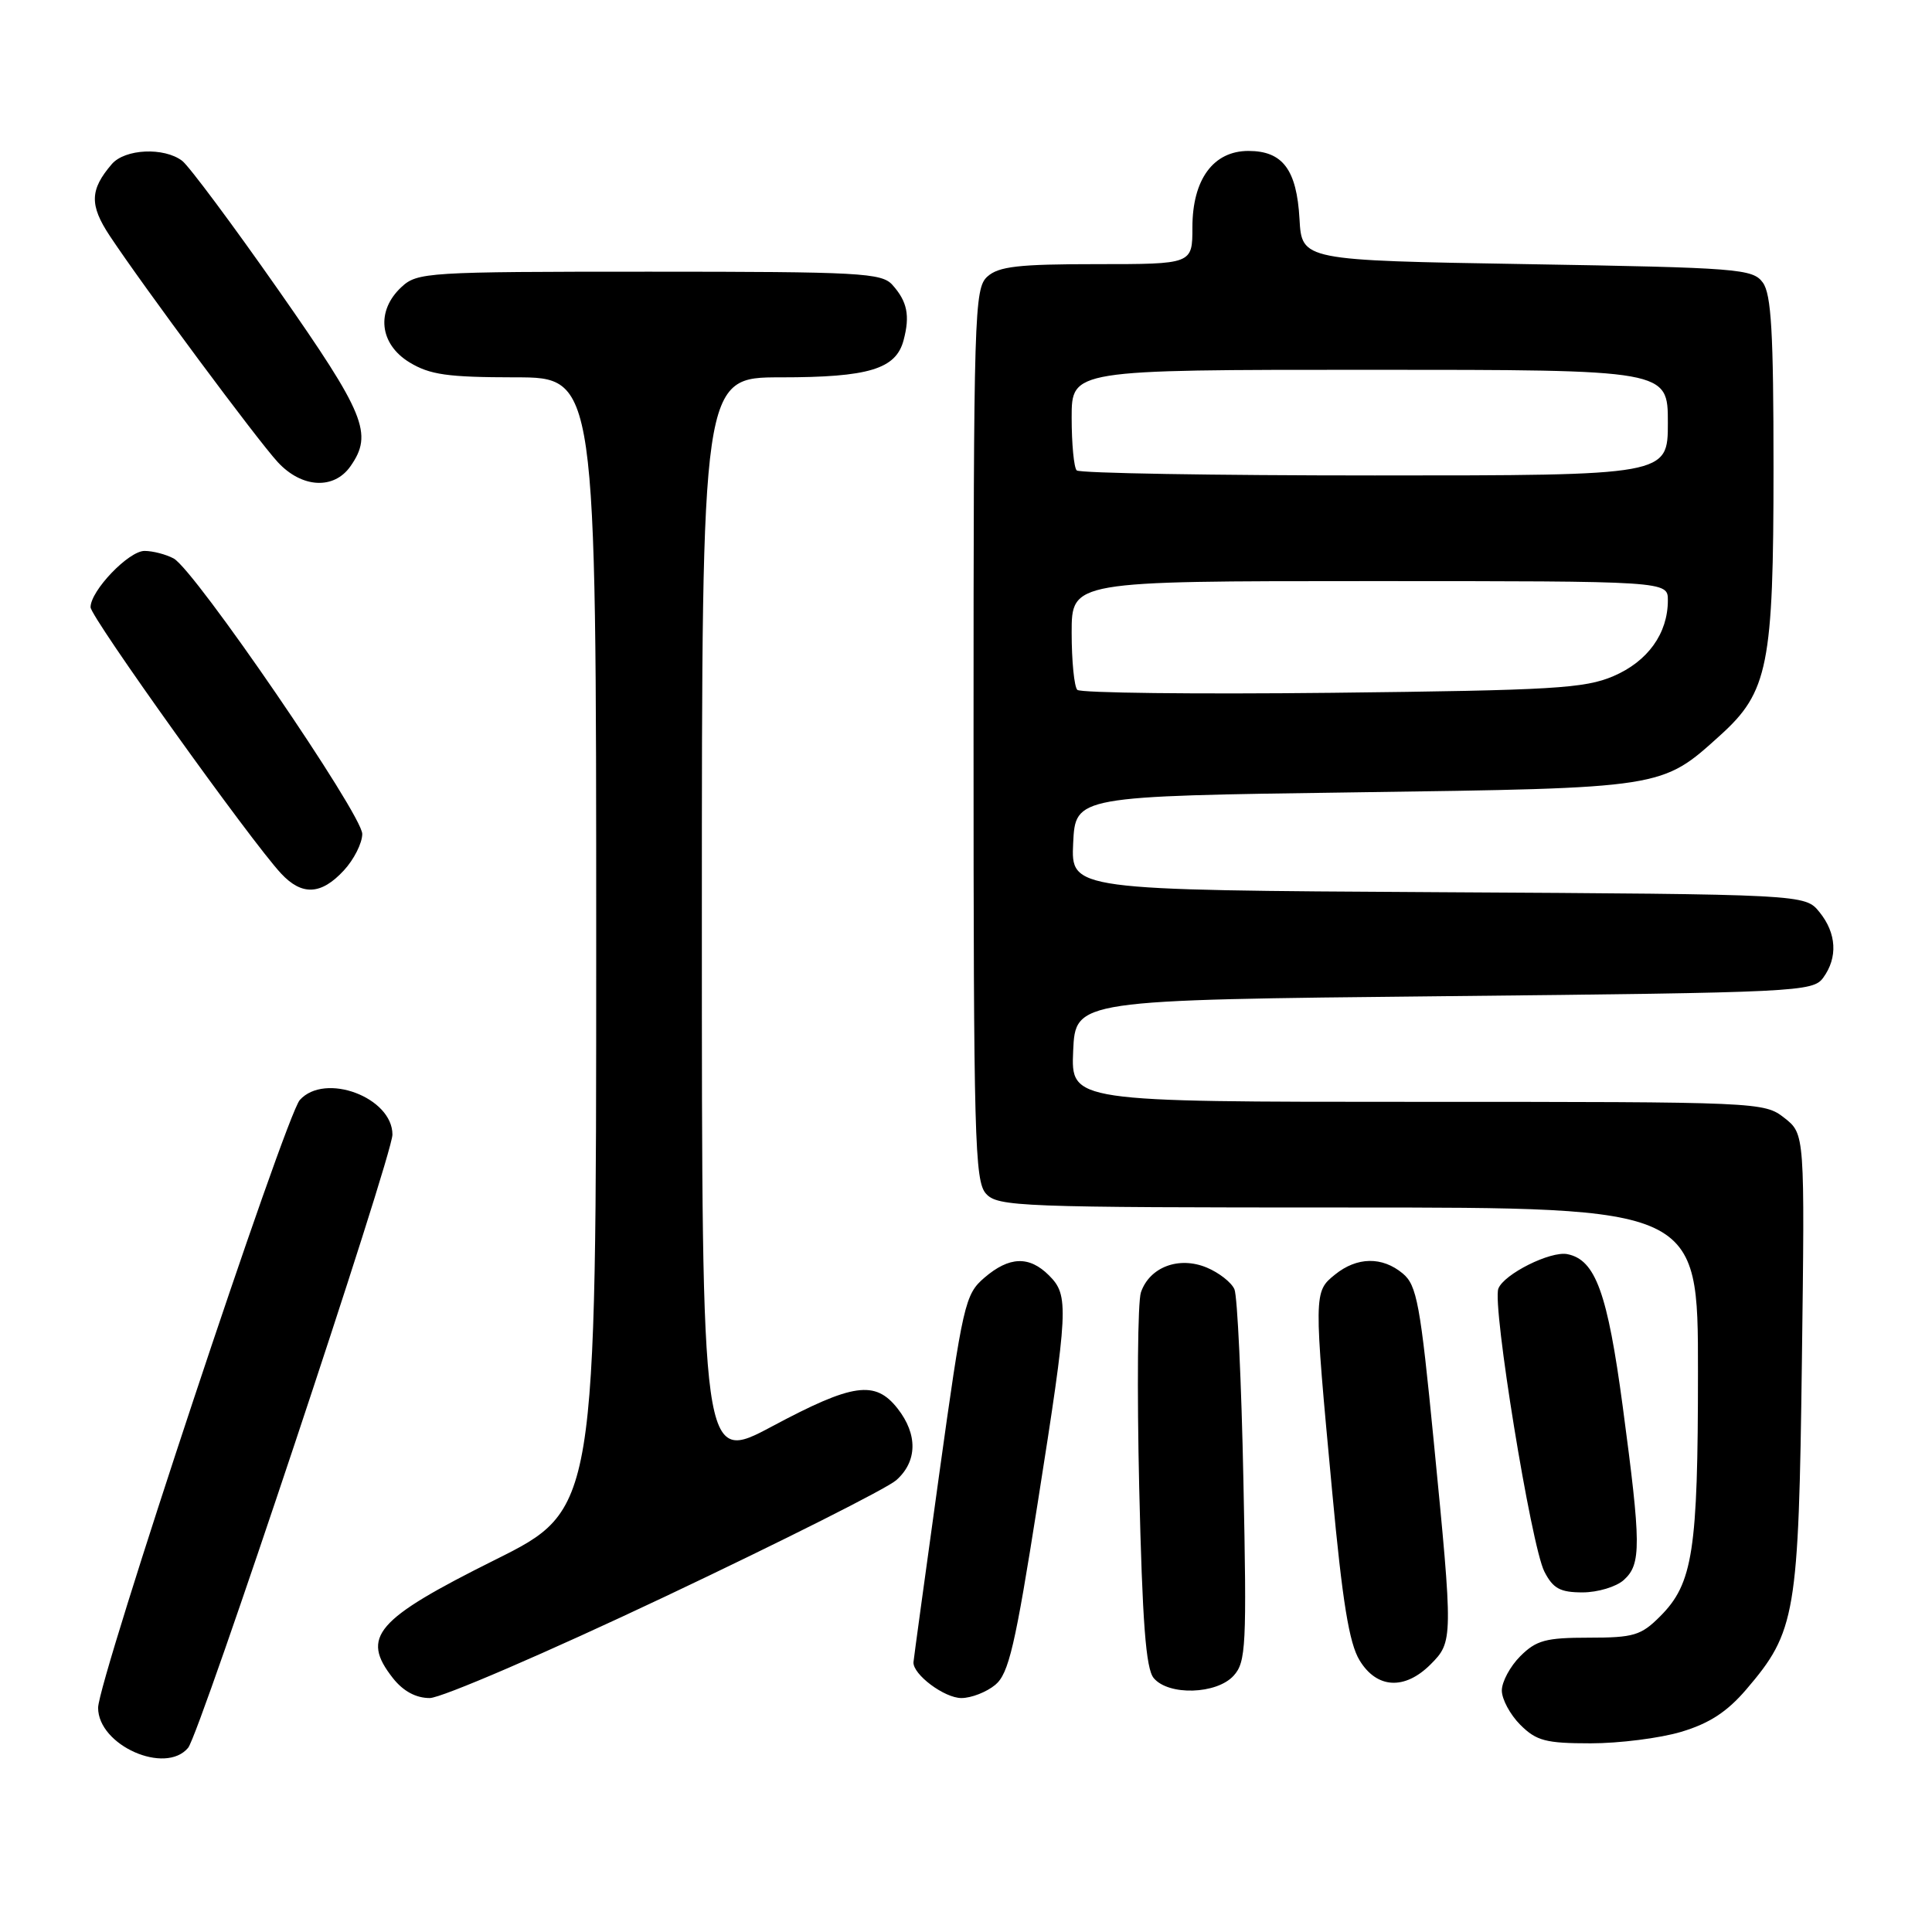 <?xml version="1.0" encoding="UTF-8" standalone="no"?>
<!DOCTYPE svg PUBLIC "-//W3C//DTD SVG 1.1//EN" "http://www.w3.org/Graphics/SVG/1.1/DTD/svg11.dtd" >
<svg xmlns="http://www.w3.org/2000/svg" xmlns:xlink="http://www.w3.org/1999/xlink" version="1.1" viewBox="0 0 256 256">
 <g >
 <path fill="currentColor"
d=" M 24.93 231.59 C 26.49 229.71 52.00 153.14 52.00 150.34 C 52.00 145.41 43.06 142.06 39.73 145.75 C 37.82 147.86 13.00 222.65 13.00 226.29 C 13.00 231.27 21.91 235.22 24.93 231.59 Z  M 222.76 229.48 C 226.48 228.37 228.84 226.84 231.39 223.86 C 237.95 216.19 238.33 213.97 238.76 180.38 C 239.15 150.26 239.15 150.26 236.44 148.13 C 233.76 146.03 233.17 146.00 187.82 146.00 C 141.91 146.00 141.91 146.00 142.20 139.25 C 142.50 132.50 142.50 132.50 191.33 132.00 C 238.21 131.52 240.22 131.42 241.58 129.56 C 243.54 126.88 243.36 123.66 241.09 120.86 C 239.18 118.50 239.18 118.50 190.54 118.22 C 141.91 117.94 141.91 117.94 142.20 111.72 C 142.50 105.50 142.50 105.50 179.50 104.99 C 220.55 104.42 220.14 104.48 227.94 97.43 C 234.29 91.70 235.00 88.14 235.00 62.01 C 235.00 44.06 234.71 38.98 233.58 37.44 C 232.25 35.62 230.39 35.47 202.33 35.00 C 172.50 34.50 172.50 34.50 172.19 29.01 C 171.82 22.47 169.96 20.00 165.42 20.00 C 160.77 20.00 158.00 23.78 158.00 30.13 C 158.00 35.00 158.00 35.00 145.33 35.00 C 134.94 35.00 132.33 35.30 130.83 36.65 C 129.10 38.22 129.00 41.42 129.00 97.33 C 129.00 150.84 129.15 156.51 130.65 158.17 C 132.21 159.89 135.03 160.00 178.65 160.00 C 225.00 160.00 225.00 160.00 224.99 181.75 C 224.99 205.52 224.32 209.83 219.98 214.17 C 217.45 216.71 216.47 217.00 210.53 217.00 C 204.83 217.00 203.57 217.34 201.45 219.45 C 200.10 220.80 199.00 222.85 199.00 224.00 C 199.00 225.15 200.10 227.20 201.45 228.55 C 203.58 230.67 204.82 231.00 210.77 231.00 C 214.55 231.00 219.94 230.32 222.76 229.48 Z  M 88.12 211.56 C 103.73 204.17 117.51 197.23 118.75 196.14 C 121.56 193.66 121.63 190.07 118.93 186.63 C 115.96 182.86 113.02 183.28 102.33 188.99 C 93.00 193.97 93.00 193.97 93.00 121.99 C 93.00 50.00 93.00 50.00 103.45 50.00 C 115.11 50.00 118.72 48.91 119.73 45.08 C 120.60 41.81 120.22 39.95 118.25 37.75 C 116.83 36.16 113.97 36.00 86.03 36.00 C 56.56 36.00 55.29 36.08 53.19 38.04 C 49.80 41.19 50.27 45.58 54.25 48.01 C 56.96 49.66 59.30 49.99 68.25 50.00 C 79.00 50.00 79.00 50.00 79.00 125.00 C 79.00 200.01 79.00 200.01 65.57 206.70 C 49.75 214.59 47.76 216.89 52.07 222.37 C 53.43 224.09 55.11 225.00 56.94 225.00 C 58.48 225.00 72.51 218.95 88.12 211.56 Z  M 131.88 223.25 C 133.66 221.77 134.52 218.10 137.49 199.22 C 141.58 173.28 141.66 171.66 139.00 169.00 C 136.38 166.38 133.73 166.47 130.43 169.31 C 127.87 171.51 127.59 172.74 124.42 195.56 C 122.59 208.73 121.07 219.84 121.04 220.25 C 120.95 221.87 125.13 225.00 127.39 225.00 C 128.70 225.00 130.72 224.21 131.88 223.25 Z  M 163.47 222.03 C 165.10 220.23 165.21 218.09 164.76 196.28 C 164.50 183.20 163.96 171.75 163.57 170.84 C 163.18 169.93 161.52 168.63 159.88 167.95 C 156.20 166.43 152.33 167.89 151.18 171.24 C 150.75 172.48 150.65 184.12 150.95 197.10 C 151.37 214.99 151.83 221.10 152.87 222.35 C 154.83 224.71 161.22 224.52 163.47 222.03 Z  M 189.55 220.55 C 192.55 217.54 192.55 217.24 189.98 191.00 C 188.20 172.79 187.74 170.30 185.88 168.75 C 183.15 166.47 179.80 166.53 176.88 168.90 C 174.07 171.17 174.06 171.32 176.53 197.75 C 177.88 212.26 178.77 217.74 180.15 220.00 C 182.43 223.76 186.12 223.97 189.55 220.55 Z  M 215.17 209.35 C 217.49 207.25 217.47 204.73 215.02 186.37 C 213.00 171.29 211.41 166.92 207.68 166.18 C 205.45 165.74 199.28 168.82 198.54 170.75 C 197.70 172.94 202.89 204.85 204.64 208.25 C 205.79 210.49 206.73 211.00 209.70 211.00 C 211.70 211.00 214.17 210.26 215.17 209.35 Z  M 45.55 115.35 C 46.90 113.90 48.00 111.71 48.00 110.50 C 48.00 107.93 25.79 75.49 23.01 74.00 C 21.98 73.45 20.24 73.00 19.15 73.00 C 17.05 73.00 12.00 78.27 12.00 80.46 C 12.00 81.77 33.26 111.48 37.25 115.75 C 40.01 118.71 42.55 118.59 45.55 115.35 Z  M 46.44 61.78 C 49.46 57.47 48.40 54.88 36.89 38.43 C 30.78 29.70 25.04 22.00 24.14 21.31 C 21.73 19.48 16.55 19.72 14.81 21.75 C 11.90 25.14 11.84 27.17 14.55 31.26 C 18.98 37.95 34.12 58.34 36.82 61.25 C 40.00 64.68 44.25 64.91 46.44 61.78 Z  M 142.75 91.41 C 142.34 91.00 142.00 87.59 142.00 83.83 C 142.00 77.00 142.00 77.00 181.50 77.00 C 221.00 77.00 221.00 77.00 221.00 79.55 C 221.00 83.94 218.34 87.64 213.79 89.59 C 209.98 91.22 205.81 91.47 176.50 91.80 C 158.34 92.00 143.16 91.82 142.75 91.41 Z  M 142.67 62.33 C 142.30 61.97 142.00 58.82 142.00 55.33 C 142.00 49.00 142.00 49.00 181.50 49.00 C 221.00 49.00 221.00 49.00 221.00 56.00 C 221.00 63.00 221.00 63.00 182.17 63.00 C 160.81 63.00 143.03 62.70 142.67 62.33 Z "/>
</g>
</svg>